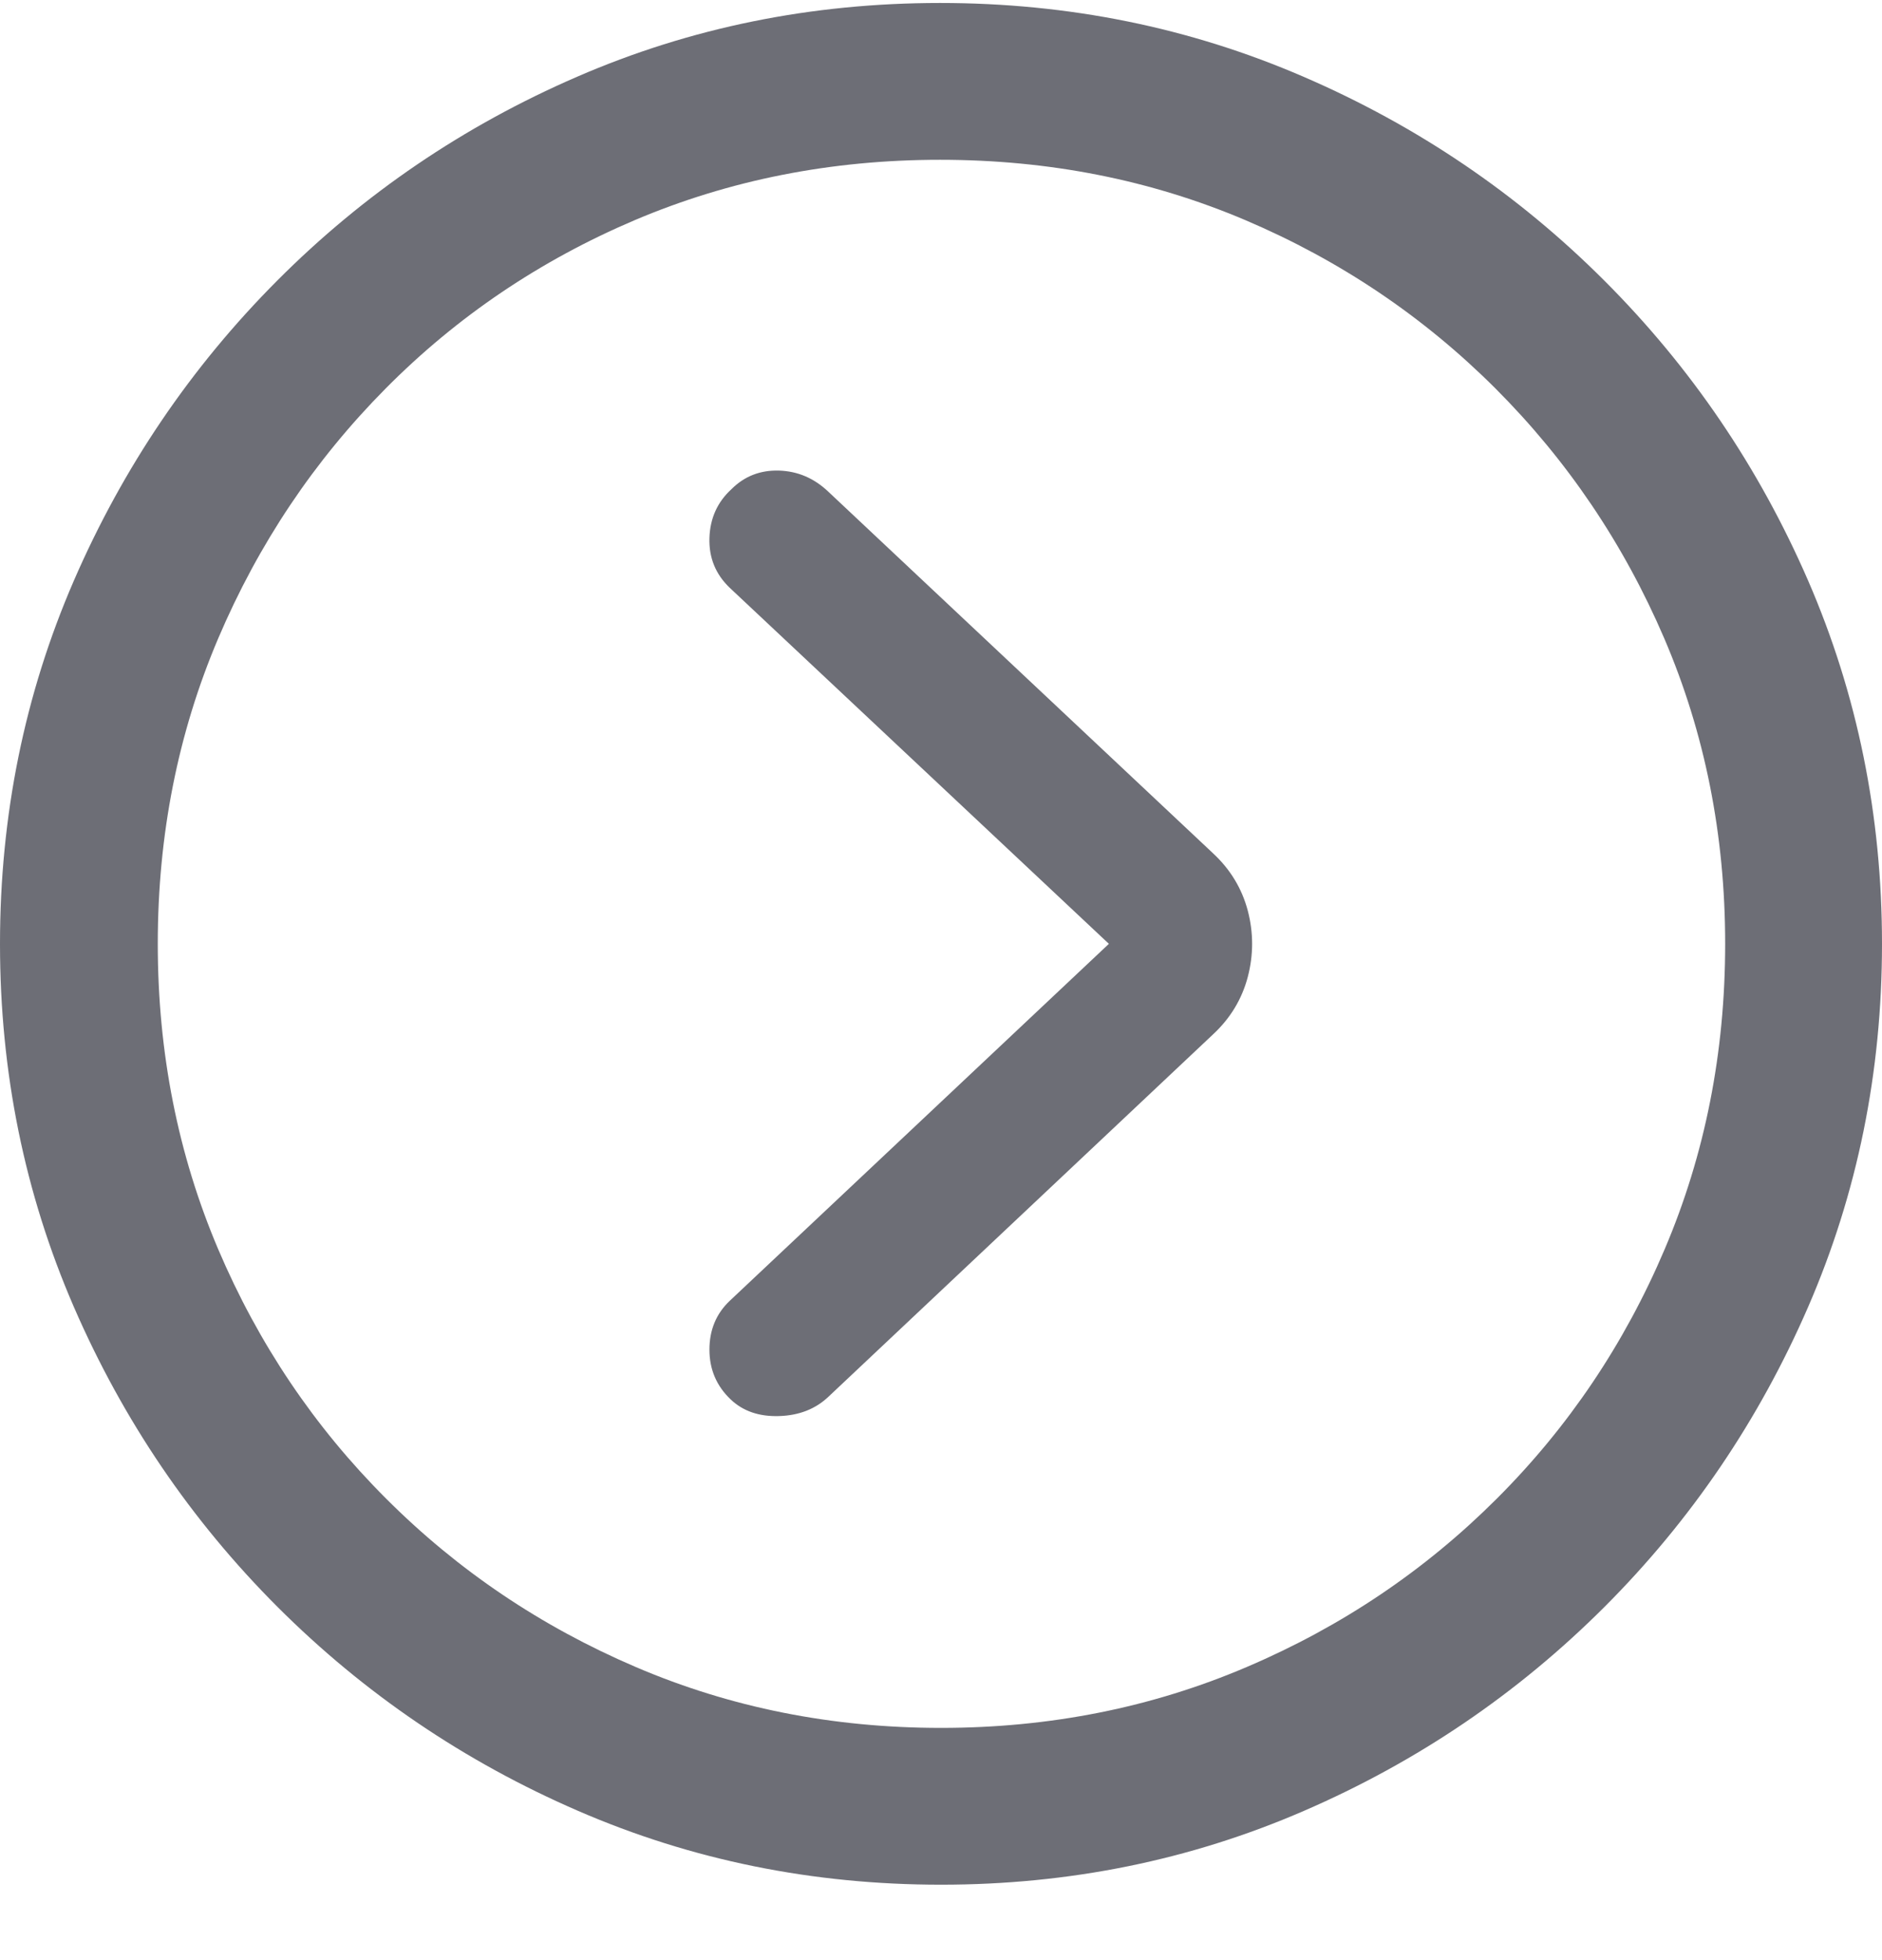 <svg width="24" height="25" viewBox="0 0 24 25" fill="none" xmlns="http://www.w3.org/2000/svg">
<g clip-path="url(#clip0_115_156)">
<path d="M12 24.038C13.639 24.038 15.182 23.724 16.629 23.096C18.076 22.469 19.353 21.602 20.459 20.497C21.565 19.391 22.431 18.114 23.059 16.667C23.686 15.22 24 13.677 24 12.038C24 10.399 23.686 8.855 23.059 7.408C22.431 5.961 21.565 4.685 20.459 3.579C19.353 2.473 18.075 1.606 16.623 0.979C15.172 0.351 13.627 0.038 11.988 0.038C10.349 0.038 8.806 0.351 7.359 0.979C5.912 1.606 4.637 2.473 3.535 3.579C2.433 4.685 1.569 5.961 0.941 7.408C0.314 8.855 0 10.399 0 12.038C0 13.677 0.314 15.22 0.941 16.667C1.569 18.114 2.435 19.391 3.541 20.497C4.647 21.602 5.924 22.469 7.371 23.096C8.818 23.724 10.361 24.038 12 24.038ZM12 22.038C10.612 22.038 9.314 21.779 8.106 21.261C6.898 20.744 5.837 20.028 4.924 19.114C4.01 18.201 3.296 17.14 2.782 15.932C2.269 14.724 2.012 13.426 2.012 12.038C2.012 10.649 2.269 9.351 2.782 8.144C3.296 6.936 4.008 5.873 4.918 4.955C5.827 4.038 6.886 3.322 8.094 2.808C9.302 2.295 10.6 2.038 11.988 2.038C13.377 2.038 14.675 2.295 15.882 2.808C17.09 3.322 18.153 4.038 19.071 4.955C19.988 5.873 20.706 6.936 21.224 8.144C21.741 9.351 22 10.649 22 12.038C22 13.426 21.743 14.724 21.229 15.932C20.716 17.14 20.002 18.201 19.088 19.114C18.174 20.028 17.112 20.744 15.9 21.261C14.688 21.779 13.388 22.038 12 22.038ZM9.318 17.849C9.475 17.998 9.68 18.069 9.935 18.061C10.19 18.053 10.4 17.971 10.565 17.814L15.471 13.191C15.69 12.987 15.837 12.744 15.912 12.461C15.986 12.179 15.986 11.896 15.912 11.614C15.837 11.332 15.69 11.089 15.471 10.885L10.565 6.273C10.384 6.1 10.175 6.01 9.935 6.002C9.696 5.995 9.494 6.073 9.329 6.238C9.149 6.402 9.055 6.61 9.047 6.861C9.039 7.112 9.125 7.324 9.306 7.497L14.141 12.038L9.306 16.591C9.133 16.755 9.047 16.963 9.047 17.214C9.047 17.465 9.137 17.677 9.318 17.849Z" fill="#6D6E76"/>
</g>
<defs>
<clipPath id="clip0_115_156">
<rect width="24" height="24.012" fill="white" transform="translate(0 0.038)"/>
</clipPath>
</defs>
</svg>
